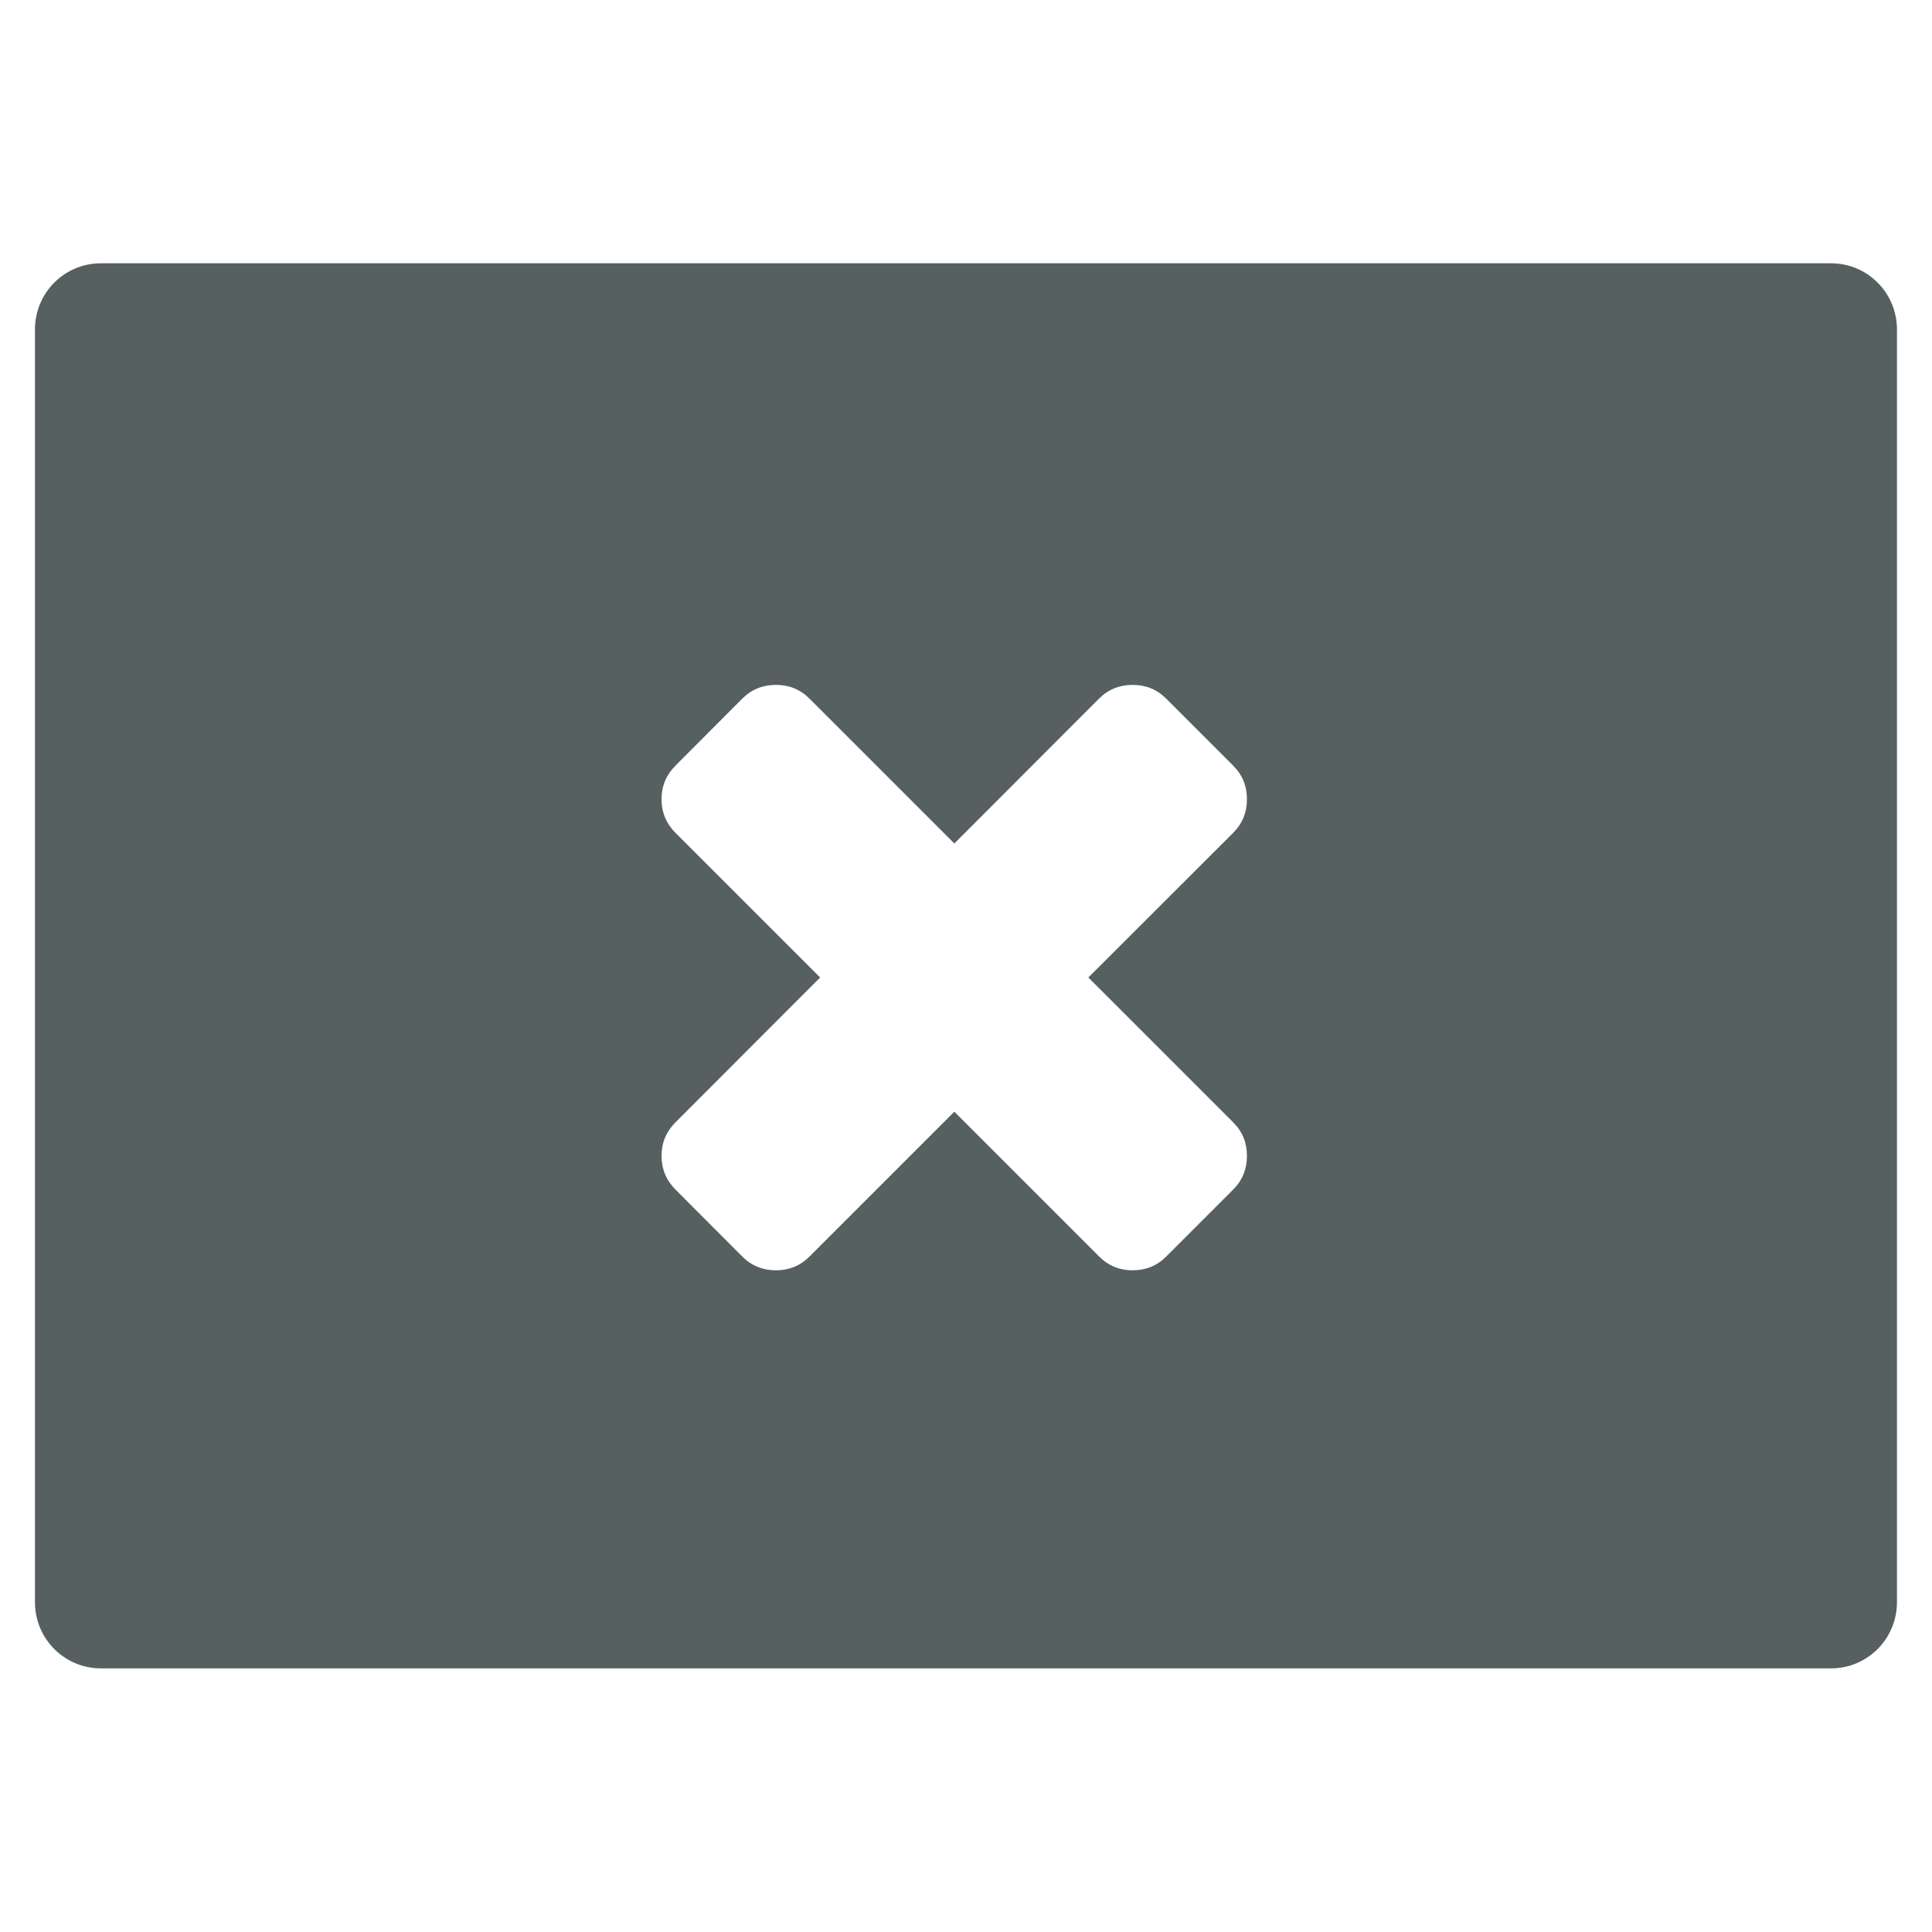 <svg xmlns="http://www.w3.org/2000/svg" viewBox="0 0 22 22"><path d="m1.15 3c-.417 0-.752.337-.752.754v14.492c0 .417.335.754.752.754h19.699c.417 0 .752-.337.752-.754v-14.492c0-.417-.335-.754-.752-.754h-19.699m7.686 4.801c.15 0 .276.051.381.156l1.65 1.65 1.648-1.65c.105-.105.233-.156.383-.156.15 0 .276.051.381.156l.764.764c.105.105.156.231.156.381 0 .15-.051.278-.156.383l-1.65 1.648 1.65 1.65c.105.105.156.231.156.381 0 .15-.051.278-.156.383l-.764.764c-.105.105-.231.156-.381.156-.15 0-.276-.051-.381-.156l-1.65-1.65-1.65 1.65c-.105.105-.231.156-.381.156-.15 0-.278-.051-.383-.156l-.762-.764c-.105-.105-.158-.233-.158-.383 0-.15.054-.276.158-.381l1.648-1.65-1.648-1.648c-.105-.105-.158-.233-.158-.383 0-.15.054-.276.158-.381l.762-.764c.105-.105.233-.156.383-.156" transform="matrix(1 0 0 1 0-.002)" fill="#566060" stroke="none"/></svg>